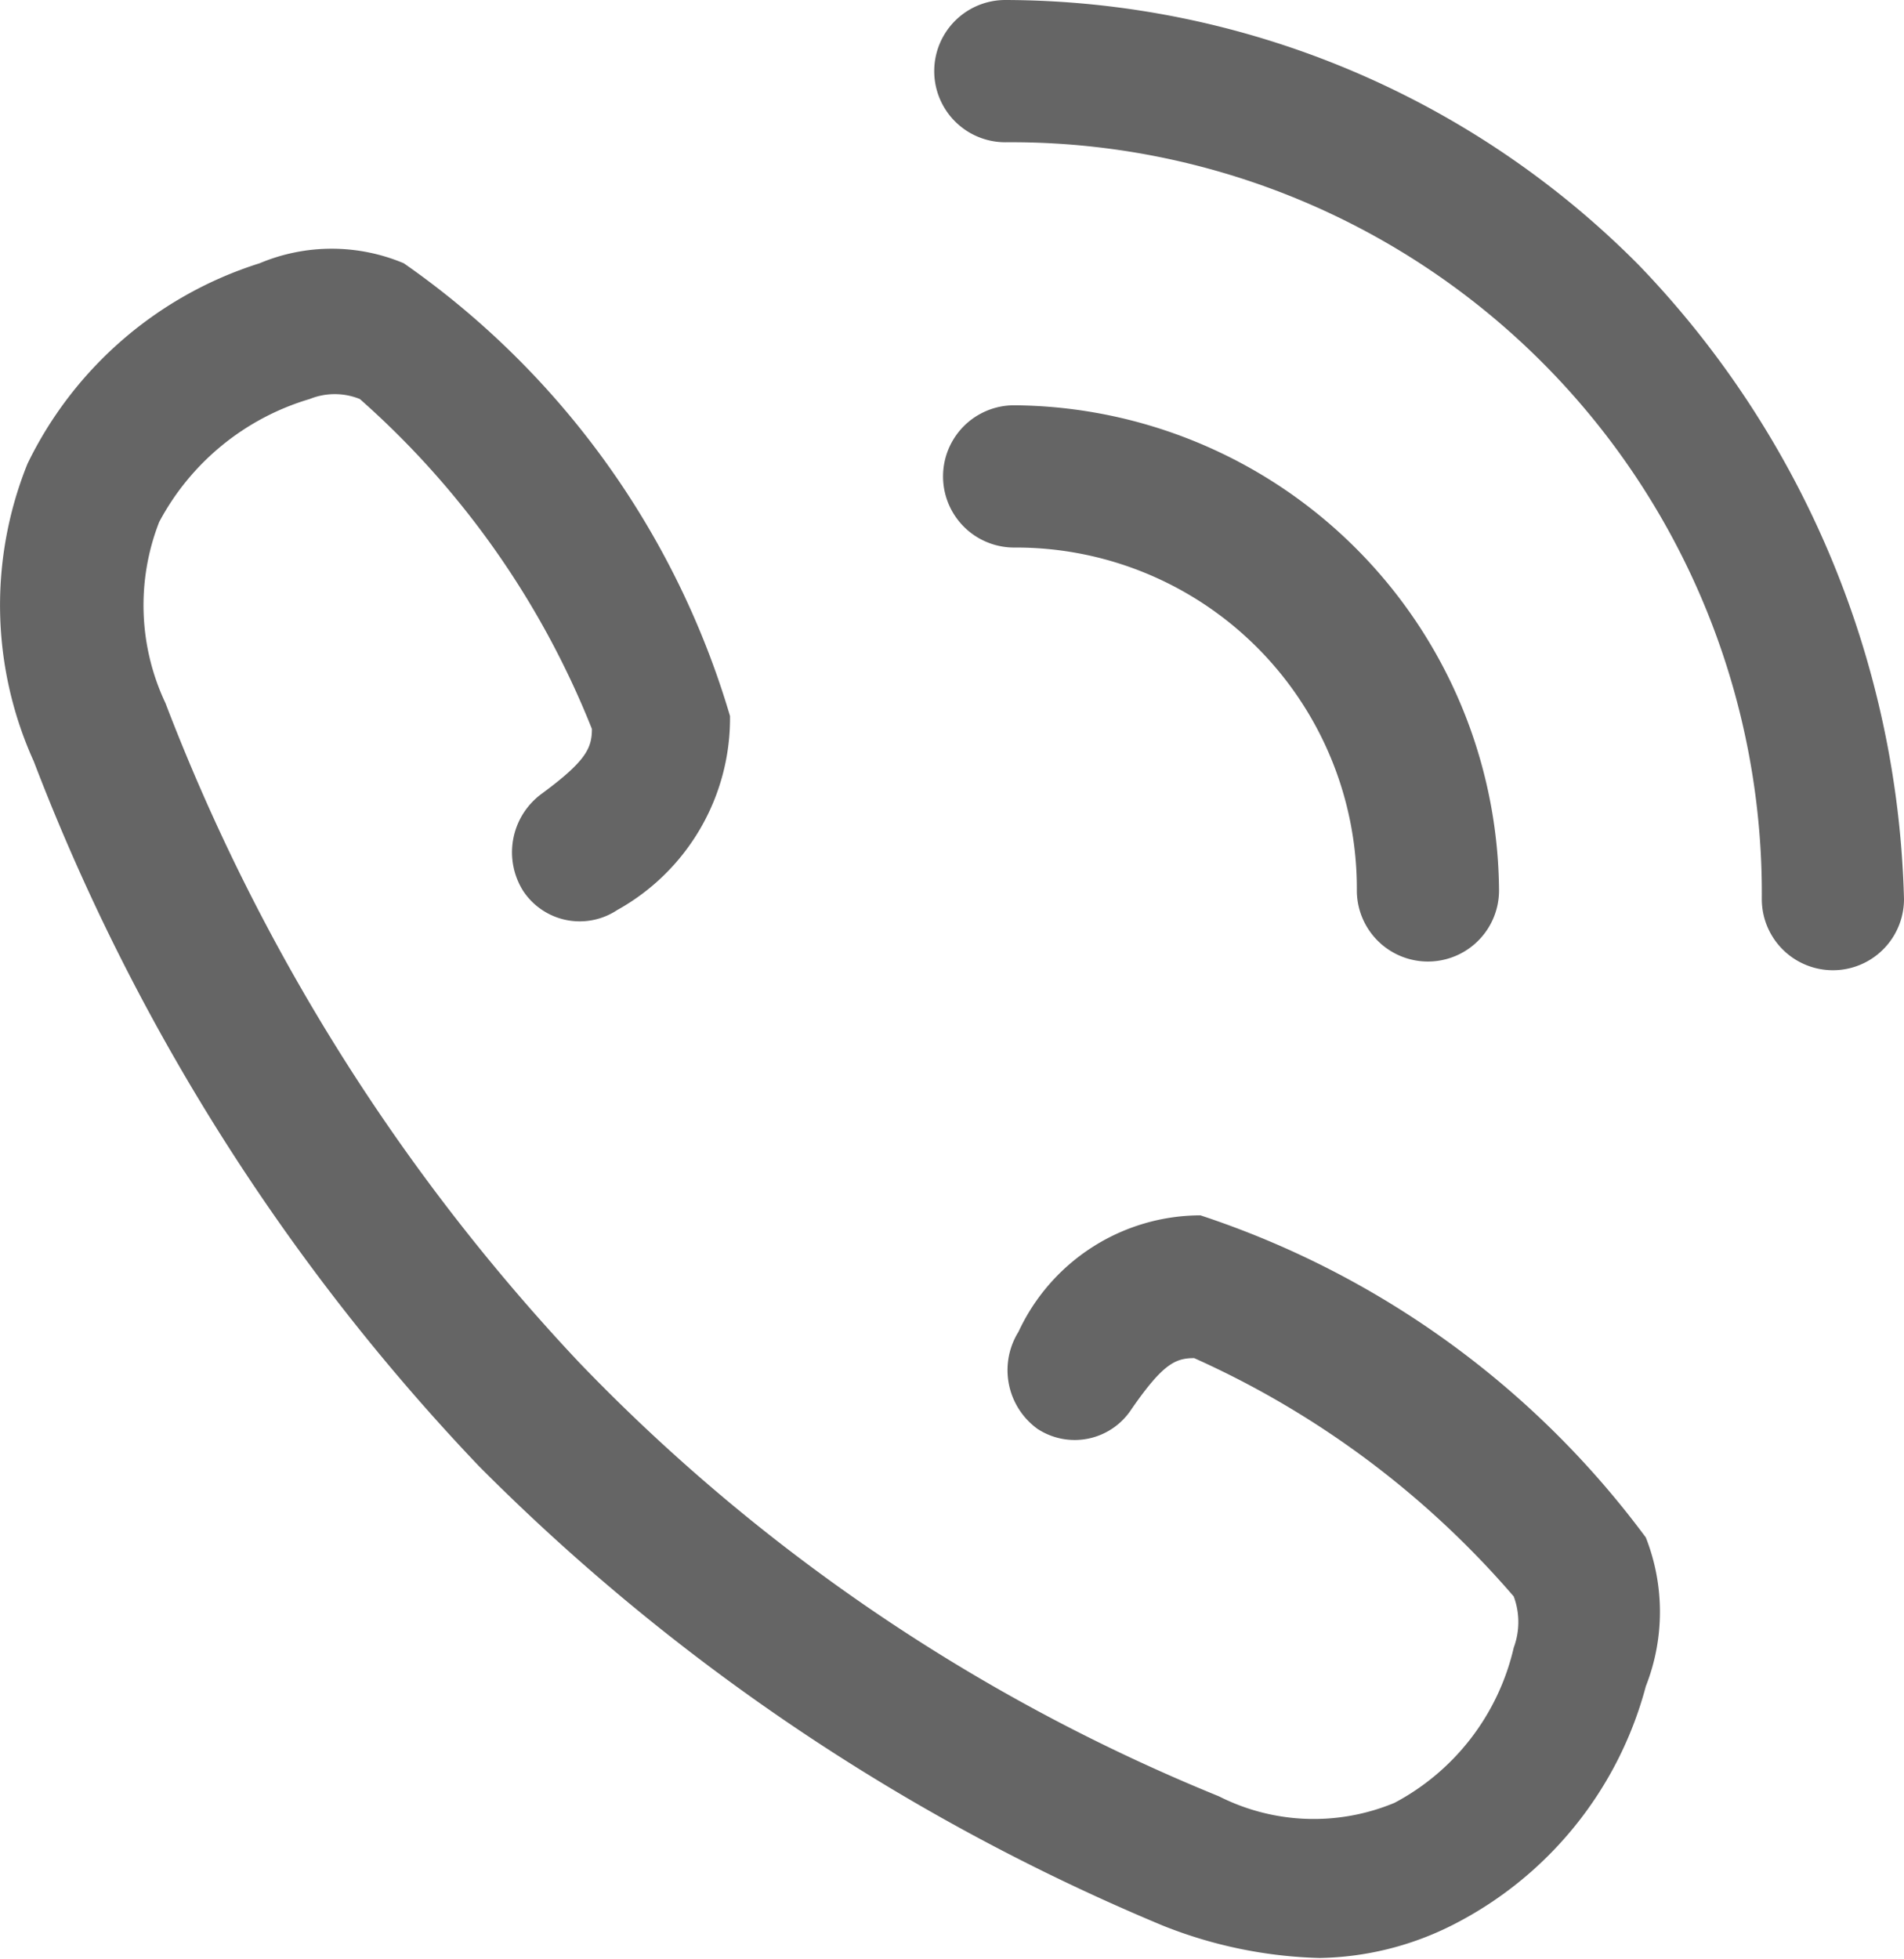 <svg xmlns="http://www.w3.org/2000/svg" width="14.89" height="15.314" viewBox="0 0 14.89 15.314">
  <defs>
    <style>
      .cls-1 {
        fill: #656565;
      }
    </style>
  </defs>
  <g id="Group_470" data-name="Group 470" transform="translate(0 0)">
    <path id="Path_555" data-name="Path 555" class="cls-1" d="M28.711,73.473A7,7,0,0,0,23.756,71.4a.556.556,0,1,0,0,1.112,5.87,5.87,0,0,1,5.916,5.916.556.556,0,0,0,1.112,0A7.418,7.418,0,0,0,28.711,73.473Z" transform="translate(-15.894 -71.4)"/>
    <path id="Path_556" data-name="Path 556" class="cls-1" d="M26.336,81.692a.556.556,0,0,0,1.112,0A3.82,3.82,0,0,0,23.656,77.9a.556.556,0,1,0,0,1.112A2.665,2.665,0,0,1,26.336,81.692Z" transform="translate(-15.725 -74.732)"/>
    <path id="Path_557" data-name="Path 557" class="cls-1" d="M17.35,83.621a1.572,1.572,0,0,0-1.423.91.567.567,0,0,0,.147.758.53.53,0,0,0,.736-.152c.245-.354.343-.4.491-.4A7.162,7.162,0,0,1,19.8,86.6a.574.574,0,0,1,0,.4,1.841,1.841,0,0,1-.932,1.213,1.642,1.642,0,0,1-1.374-.051,14.529,14.529,0,0,1-5-3.388h0a15.7,15.7,0,0,1-3.238-5.157,1.789,1.789,0,0,1-.049-1.416,1.964,1.964,0,0,1,1.177-.961.523.523,0,0,1,.392,0,6.782,6.782,0,0,1,1.815,2.579c0,.152-.049.253-.392.506a.567.567,0,0,0-.147.758.53.53,0,0,0,.736.152,1.714,1.714,0,0,0,.883-1.517,6.585,6.585,0,0,0-2.551-3.539,1.454,1.454,0,0,0-1.128,0,3.028,3.028,0,0,0-1.815,1.567,2.955,2.955,0,0,0,.049,2.326,16.569,16.569,0,0,0,3.483,5.511h0a16.49,16.49,0,0,0,5.347,3.59,3.545,3.545,0,0,0,1.226.253,2.388,2.388,0,0,0,1.03-.253,2.936,2.936,0,0,0,1.521-1.871,1.587,1.587,0,0,0,0-1.163A7.1,7.1,0,0,0,17.35,83.621Z" transform="translate(-7.962 -74.121)"/>
  </g>
</svg>
